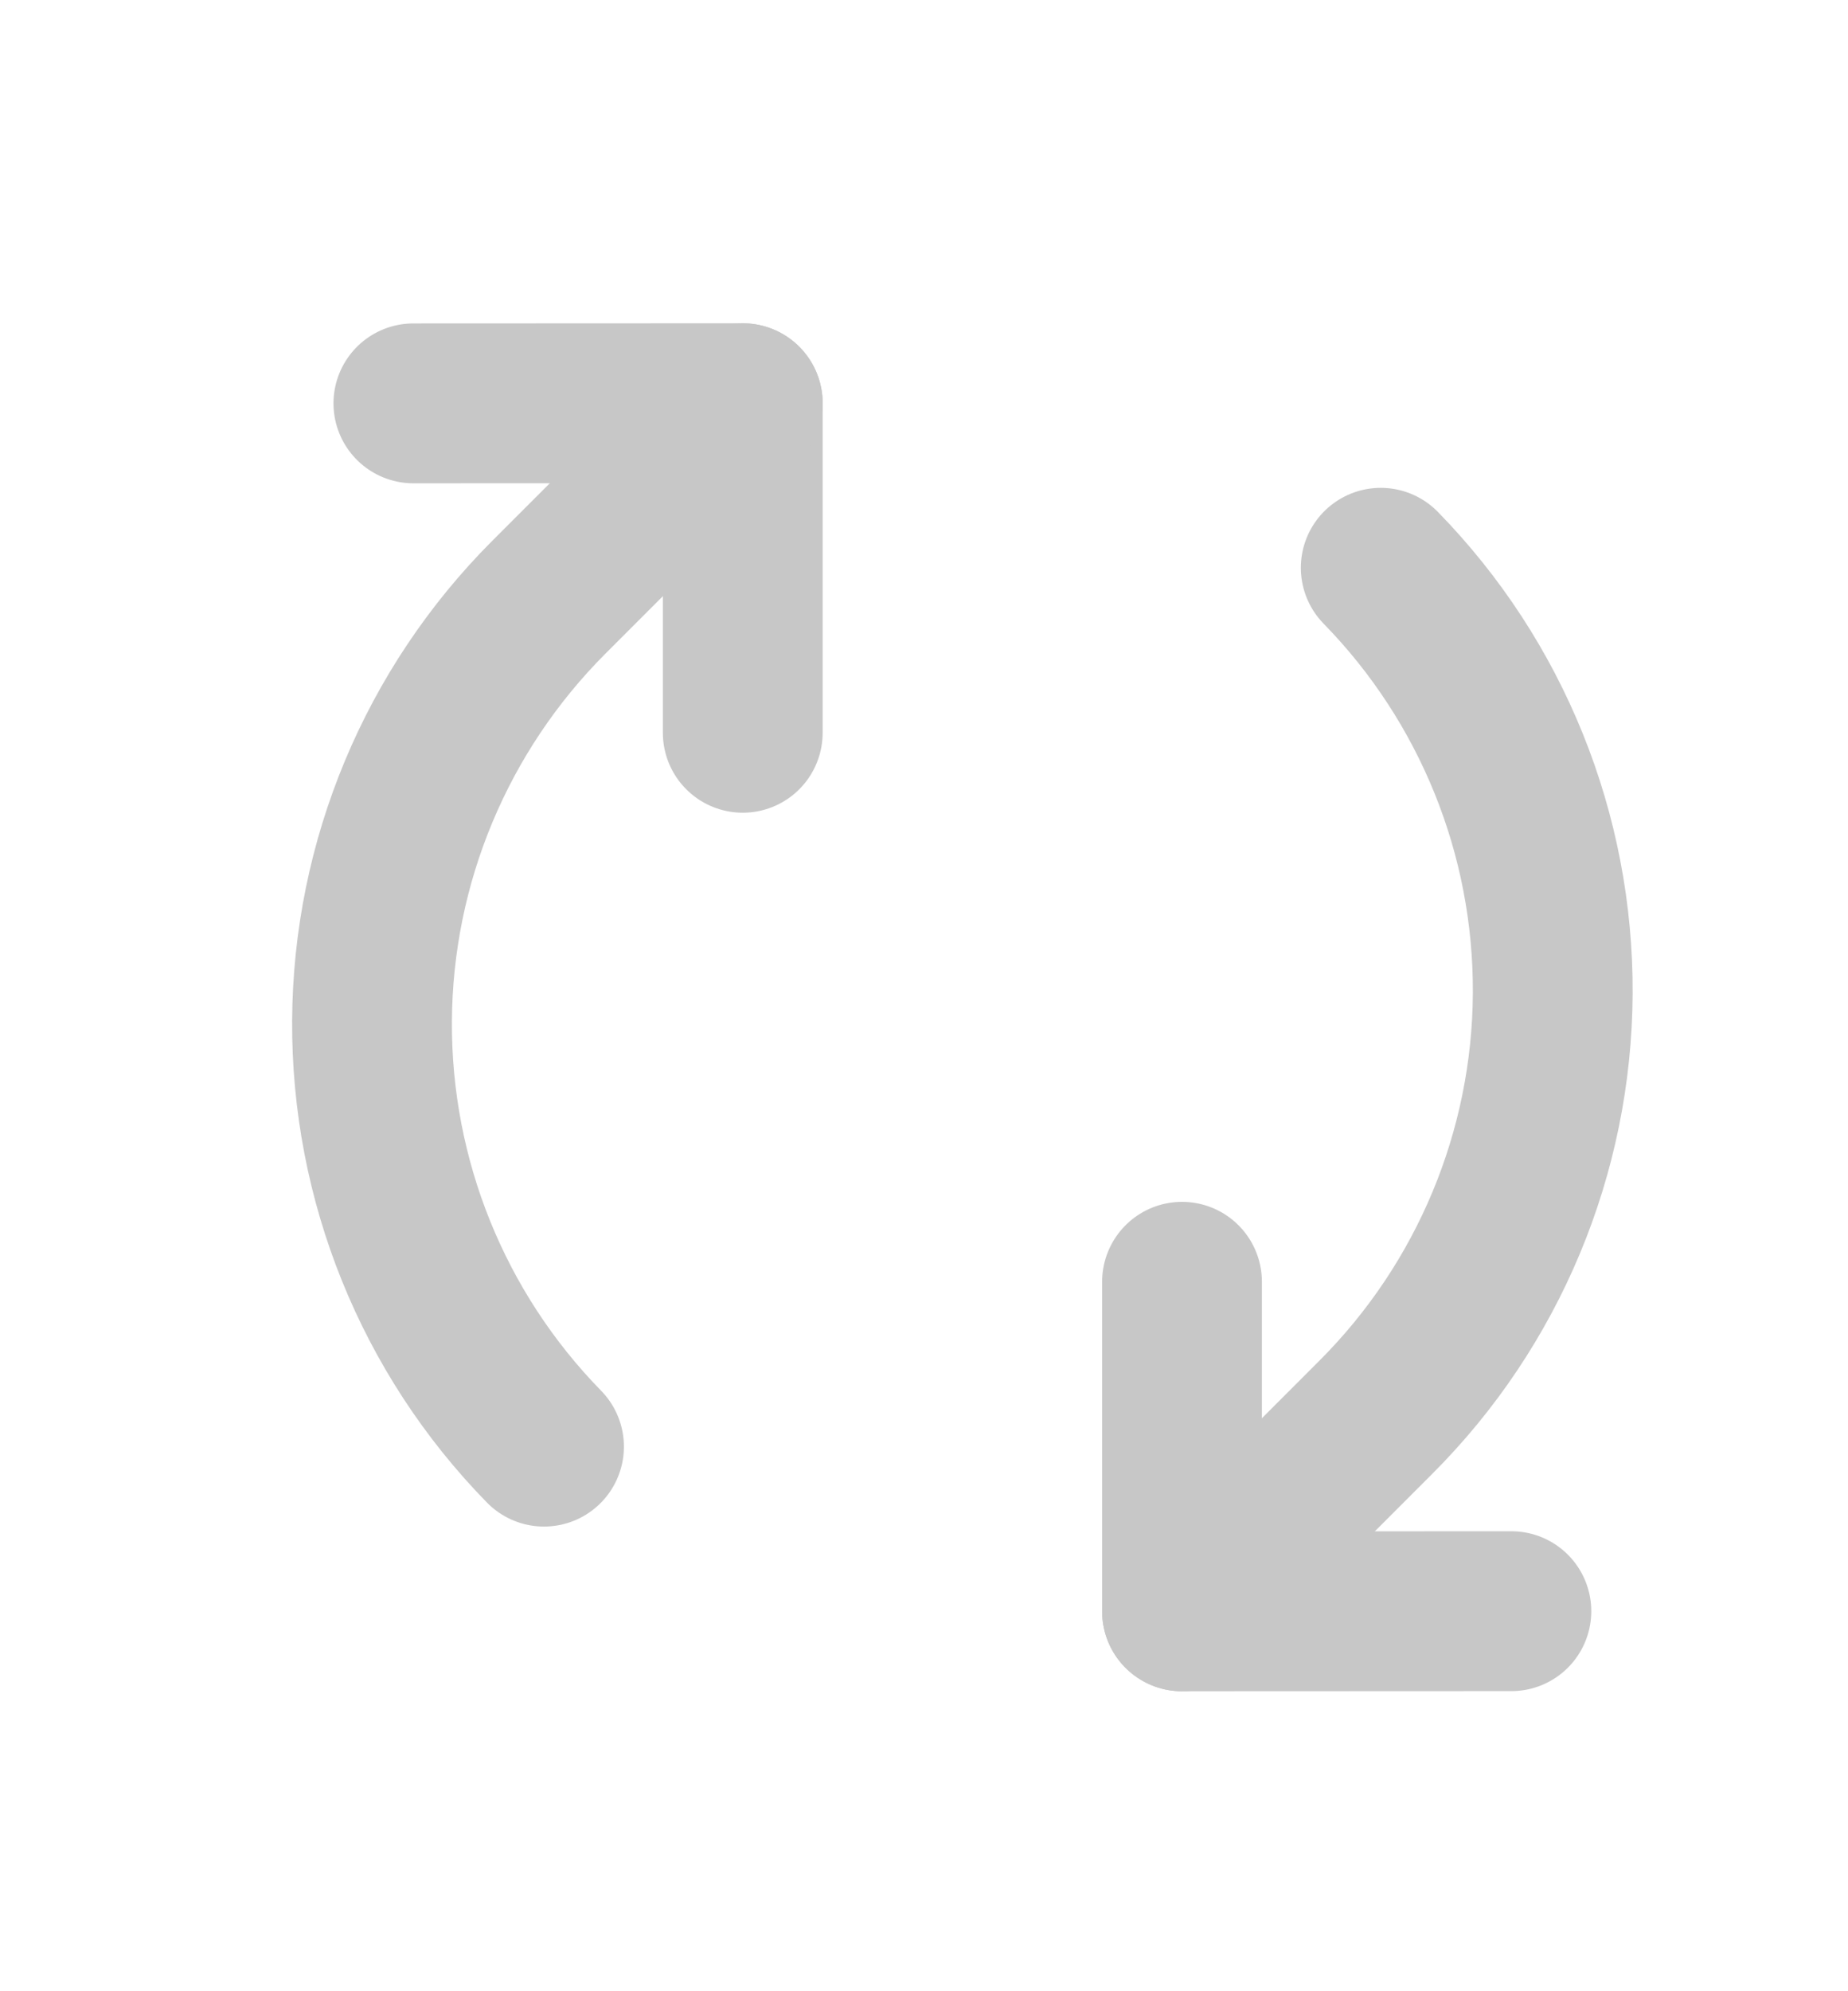 <svg xmlns="http://www.w3.org/2000/svg" width="13" height="14" viewBox="0 0 13 14" fill="none">
    <path d="M8.315 9.012L8.315 11.329L10.632 11.328" stroke="#C7C7C7"
        stroke-width="1.124" stroke-linecap="round" stroke-linejoin="round" />
    <path
        d="M8.315 11.329L9.68 9.963C10.47 9.173 10.917 8.103 10.923 6.985C10.929 5.867 10.495 4.792 9.713 3.992"
        stroke="#C7C7C7" stroke-width="1.124" stroke-linecap="round" stroke-linejoin="round" />
    <path d="M5.225 5.152L5.225 2.835L2.908 2.836" stroke="#C7C7C7"
        stroke-width="1.124" stroke-linecap="round" stroke-linejoin="round" />
    <path
        d="M5.225 2.835L3.86 4.2C3.07 4.991 2.623 6.061 2.617 7.179C2.611 8.297 3.045 9.372 3.827 10.171"
        stroke="#C7C7C7" stroke-width="1.124" stroke-linecap="round" stroke-linejoin="round" />
</svg>